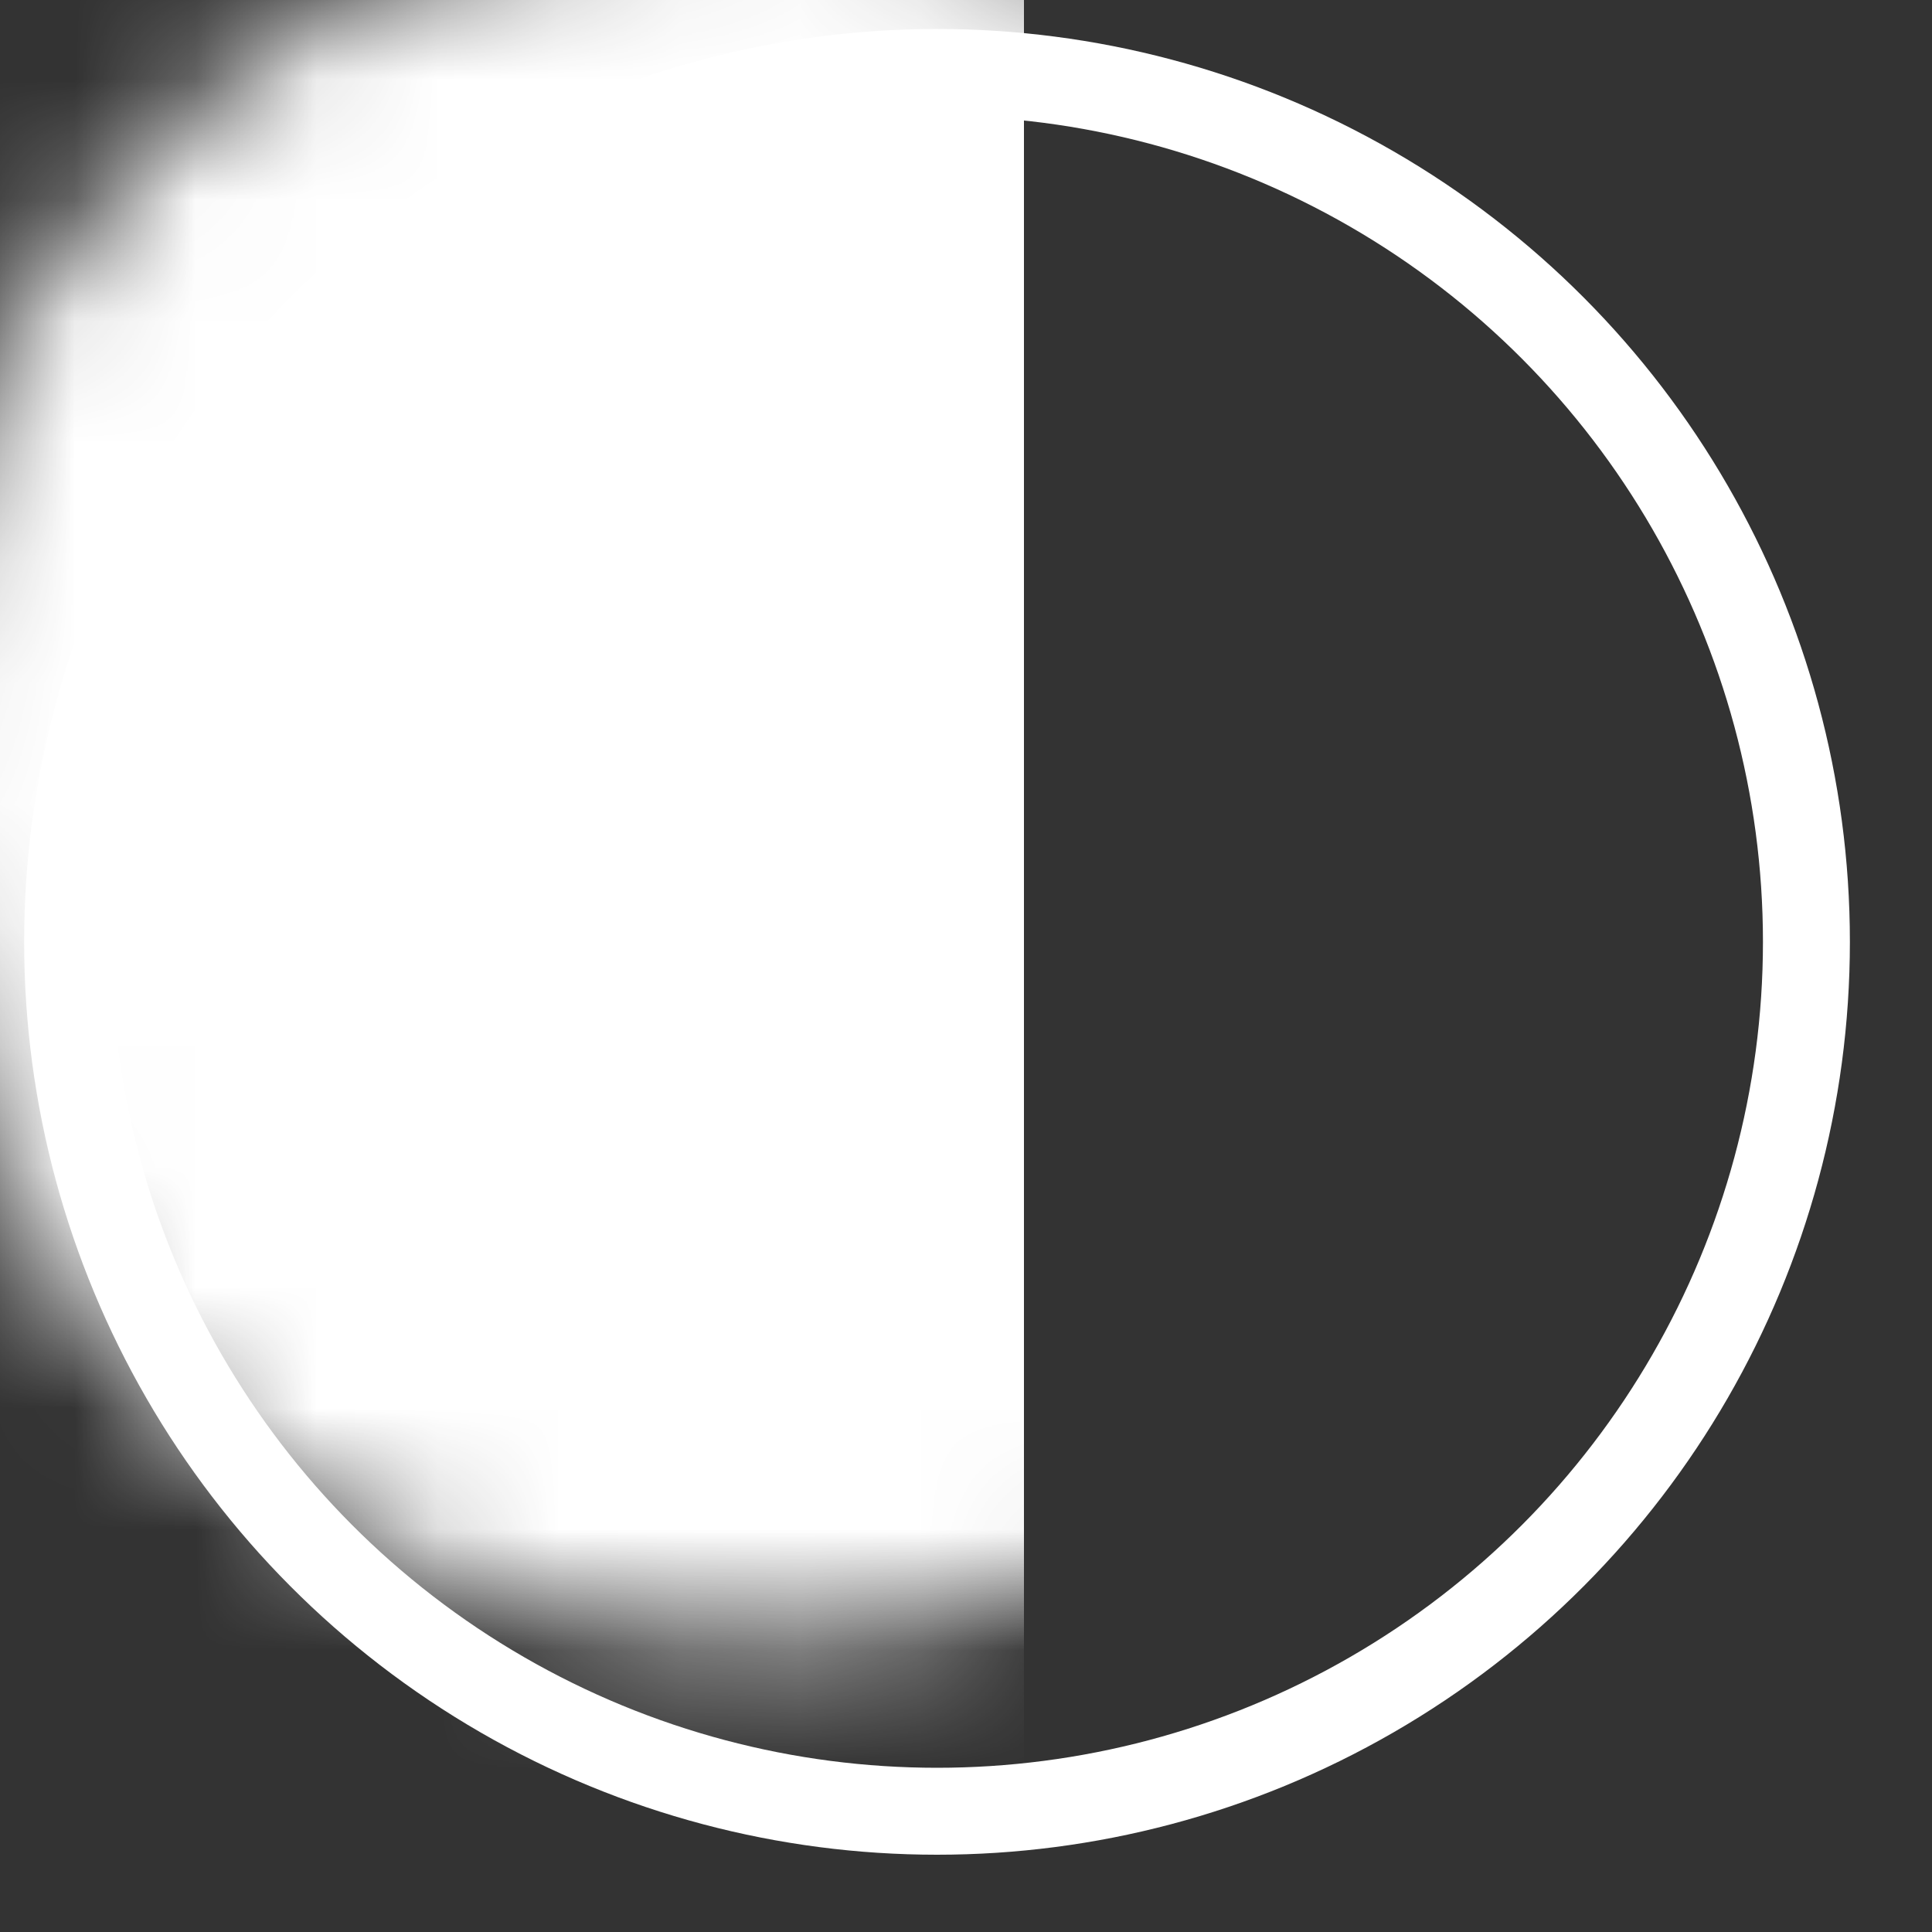 <?xml version="1.0" encoding="UTF-8"?>
<svg width="16px" height="16px" viewBox="0 0 16 16" version="1.1" xmlns="http://www.w3.org/2000/svg" xmlns:xlink="http://www.w3.org/1999/xlink">
    <rect x="0" y="0" width="16" height="16" fill="#333333" stroke="none"/>
    <!-- Generator: Sketch 52.3 (67297) - http://www.bohemiancoding.com/sketch -->
    <title>Group 7</title>
    <desc>Created with Sketch.</desc>
    <defs>
        <circle id="path-1" cx="7.2" cy="7.2" r="7.2"></circle>
    </defs>
    <g id="Symbols" stroke="none" stroke-width="1" fill="none" fill-rule="evenodd">
        <g id="header" transform="translate(-1202, -32)">
            <g id="Group-6">
                <g id="Group-21" transform="translate(1132, 29)">
                    <g id="Group-7" transform="translate(70, 3)">
                        <circle id="Oval-6" stroke="#FFFFFF" stroke-width="0.72" cx="7.76" cy="7.8" r="7.2"></circle>
                        <g id="Rectangle-14" transform="translate(0.56, 0.6)"></g>
                        <g id="Group-5" transform="translate(0.56, 0.6)">
                            <mask id="mask-2" fill="white">
                                <use xlink:href="#path-1"></use>
                            </mask>
                            <g id="Mask"></g>
                            <rect id="Rectangle-14" fill="#FFFFFF" mask="url(#mask-2)" x="-1.44" y="-1.44" width="9.36" height="18"></rect>
                        </g>
                    </g>
                </g>
            </g>
        </g>
    </g>
</svg>
